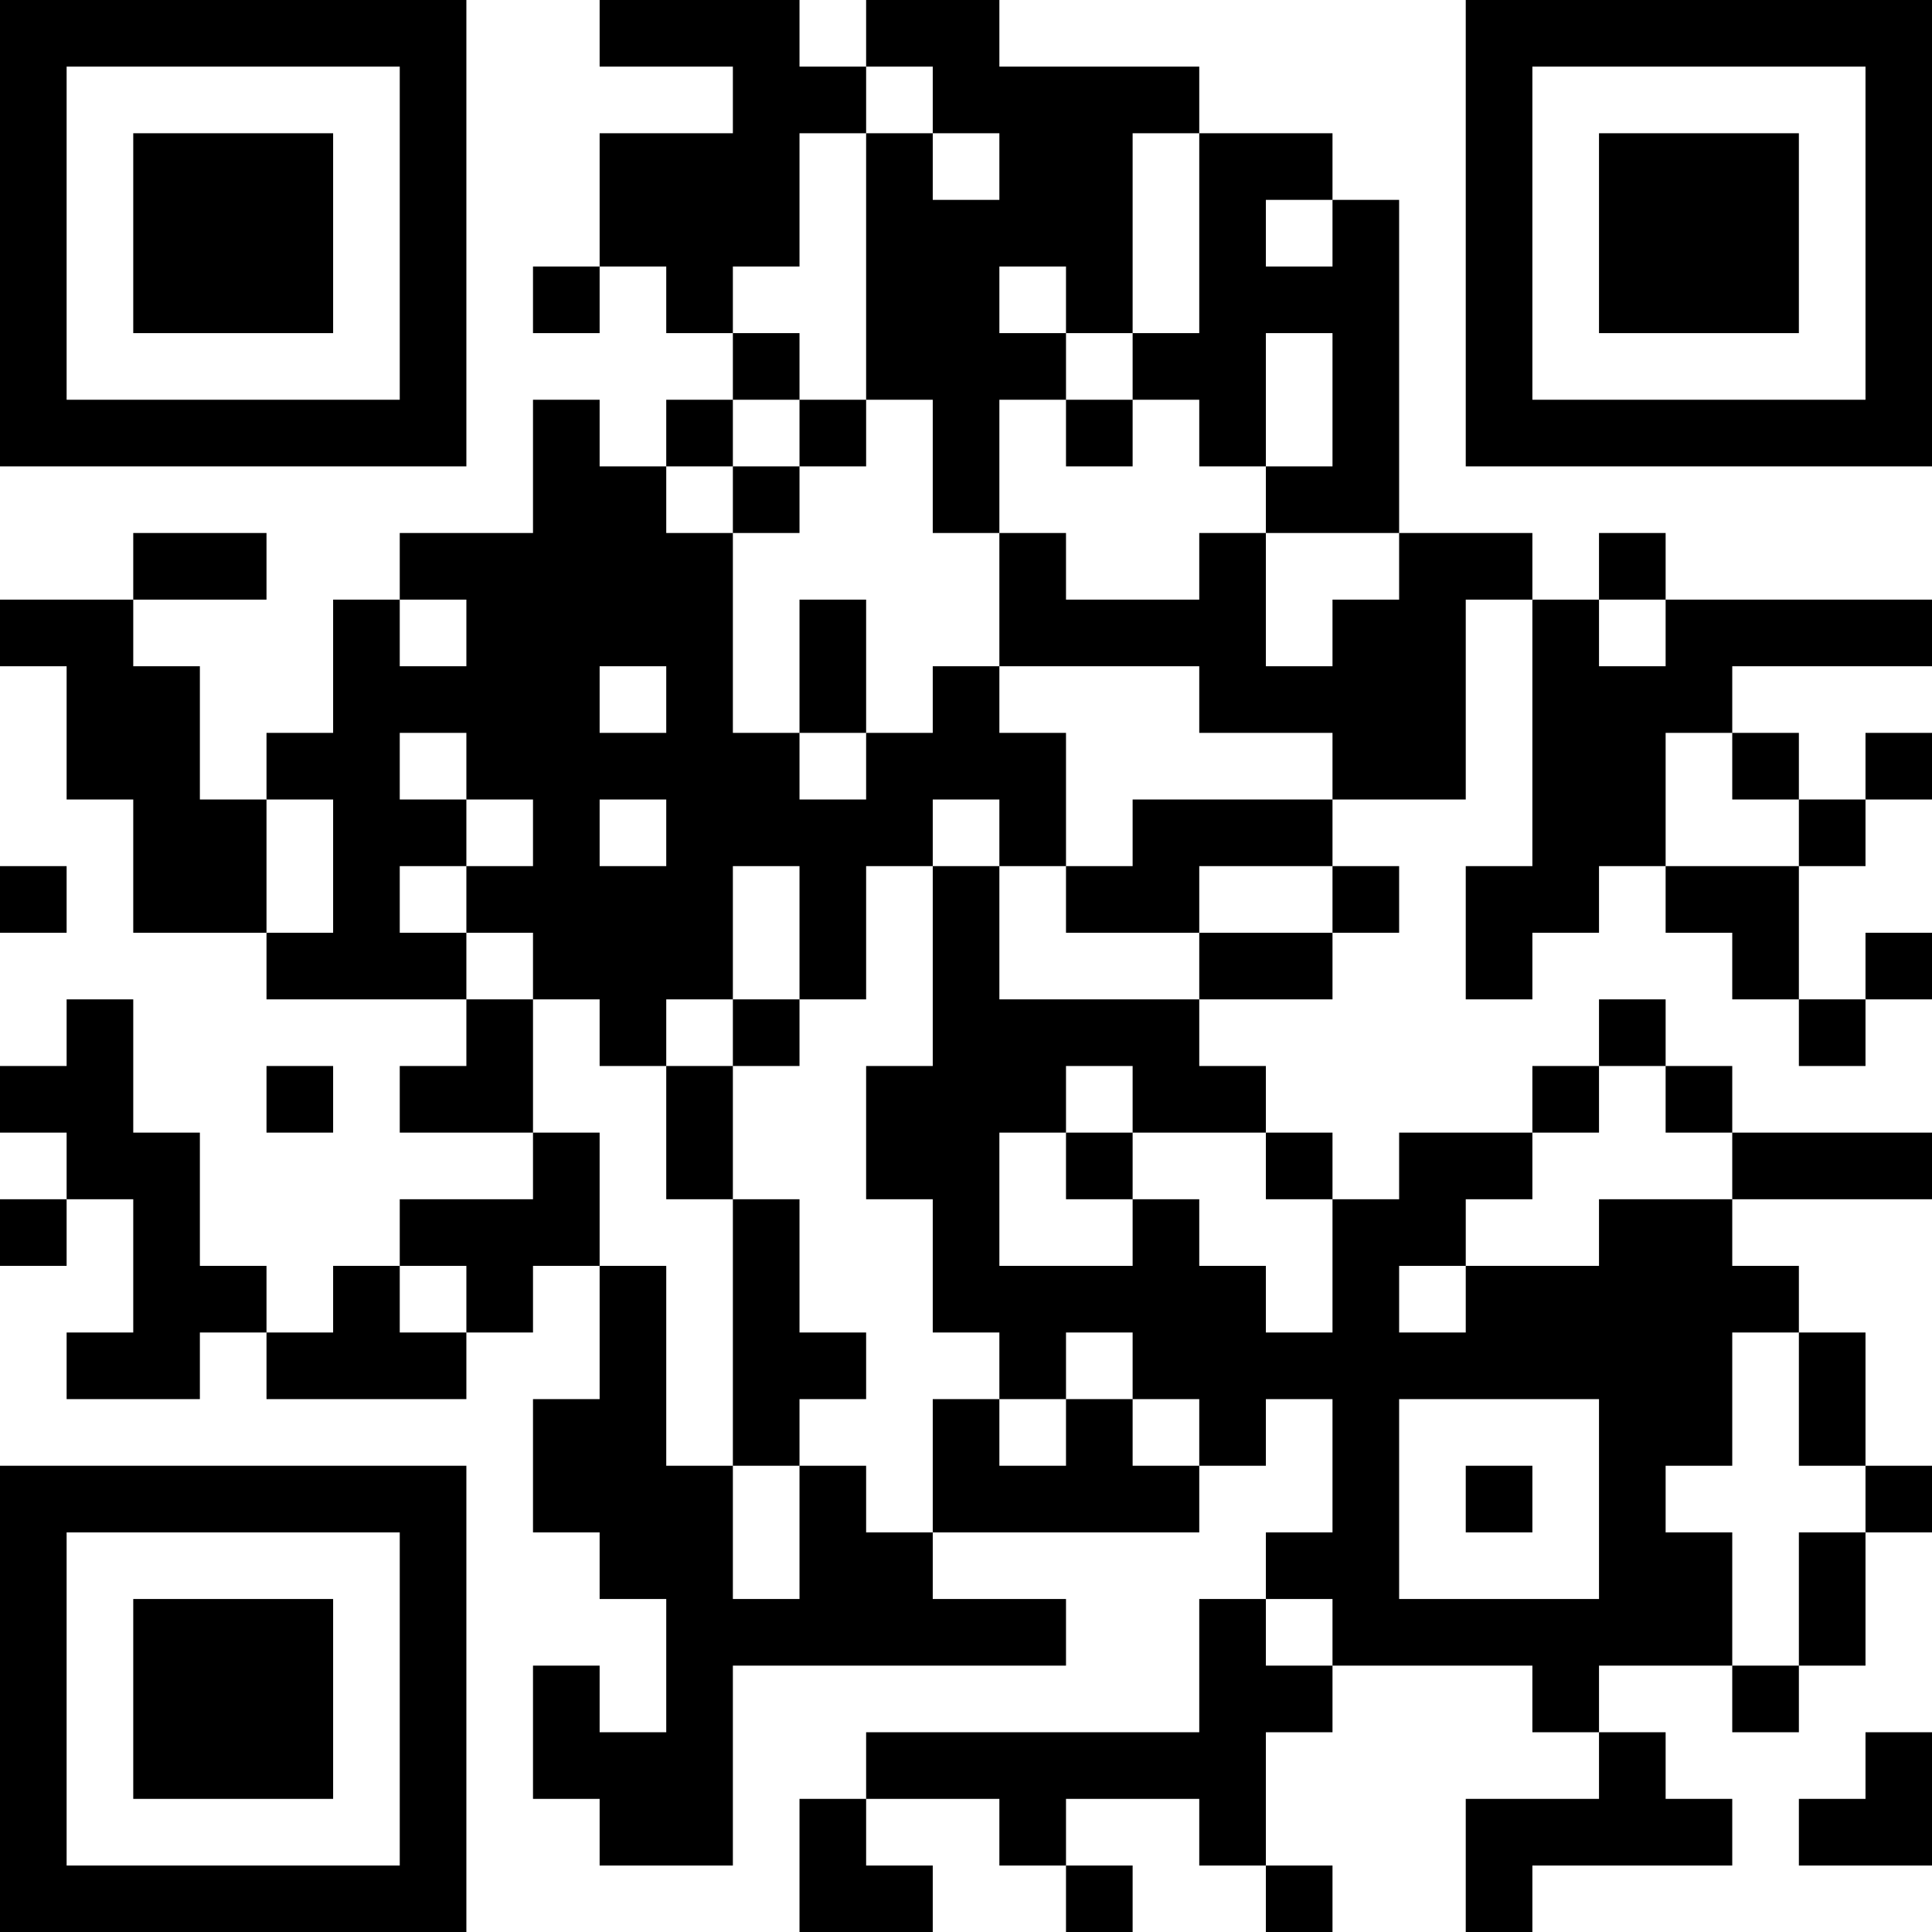 <?xml version="1.0" encoding="UTF-8"?>
<svg xmlns="http://www.w3.org/2000/svg" version="1.1" width="200" height="200" viewBox="0 0 200 200"><rect x="0" y="0" width="200" height="200" fill="#ffffff"/><g transform="scale(6.897)"><g transform="translate(0,0)"><path fill-rule="evenodd" d="M9 0L9 1L11 1L11 2L9 2L9 4L8 4L8 5L9 5L9 4L10 4L10 5L11 5L11 6L10 6L10 7L9 7L9 6L8 6L8 8L6 8L6 9L5 9L5 11L4 11L4 12L3 12L3 10L2 10L2 9L4 9L4 8L2 8L2 9L0 9L0 10L1 10L1 12L2 12L2 14L4 14L4 15L7 15L7 16L6 16L6 17L8 17L8 18L6 18L6 19L5 19L5 20L4 20L4 19L3 19L3 17L2 17L2 15L1 15L1 16L0 16L0 17L1 17L1 18L0 18L0 19L1 19L1 18L2 18L2 20L1 20L1 21L3 21L3 20L4 20L4 21L7 21L7 20L8 20L8 19L9 19L9 21L8 21L8 23L9 23L9 24L10 24L10 26L9 26L9 25L8 25L8 27L9 27L9 28L11 28L11 25L16 25L16 24L14 24L14 23L18 23L18 22L19 22L19 21L20 21L20 23L19 23L19 24L18 24L18 26L13 26L13 27L12 27L12 29L14 29L14 28L13 28L13 27L15 27L15 28L16 28L16 29L17 29L17 28L16 28L16 27L18 27L18 28L19 28L19 29L20 29L20 28L19 28L19 26L20 26L20 25L23 25L23 26L24 26L24 27L22 27L22 29L23 29L23 28L26 28L26 27L25 27L25 26L24 26L24 25L26 25L26 26L27 26L27 25L28 25L28 23L29 23L29 22L28 22L28 20L27 20L27 19L26 19L26 18L29 18L29 17L26 17L26 16L25 16L25 15L24 15L24 16L23 16L23 17L21 17L21 18L20 18L20 17L19 17L19 16L18 16L18 15L20 15L20 14L21 14L21 13L20 13L20 12L22 12L22 9L23 9L23 13L22 13L22 15L23 15L23 14L24 14L24 13L25 13L25 14L26 14L26 15L27 15L27 16L28 16L28 15L29 15L29 14L28 14L28 15L27 15L27 13L28 13L28 12L29 12L29 11L28 11L28 12L27 12L27 11L26 11L26 10L29 10L29 9L25 9L25 8L24 8L24 9L23 9L23 8L21 8L21 3L20 3L20 2L18 2L18 1L15 1L15 0L13 0L13 1L12 1L12 0ZM13 1L13 2L12 2L12 4L11 4L11 5L12 5L12 6L11 6L11 7L10 7L10 8L11 8L11 11L12 11L12 12L13 12L13 11L14 11L14 10L15 10L15 11L16 11L16 13L15 13L15 12L14 12L14 13L13 13L13 15L12 15L12 13L11 13L11 15L10 15L10 16L9 16L9 15L8 15L8 14L7 14L7 13L8 13L8 12L7 12L7 11L6 11L6 12L7 12L7 13L6 13L6 14L7 14L7 15L8 15L8 17L9 17L9 19L10 19L10 22L11 22L11 24L12 24L12 22L13 22L13 23L14 23L14 21L15 21L15 22L16 22L16 21L17 21L17 22L18 22L18 21L17 21L17 20L16 20L16 21L15 21L15 20L14 20L14 18L13 18L13 16L14 16L14 13L15 13L15 15L18 15L18 14L20 14L20 13L18 13L18 14L16 14L16 13L17 13L17 12L20 12L20 11L18 11L18 10L15 10L15 8L16 8L16 9L18 9L18 8L19 8L19 10L20 10L20 9L21 9L21 8L19 8L19 7L20 7L20 5L19 5L19 7L18 7L18 6L17 6L17 5L18 5L18 2L17 2L17 5L16 5L16 4L15 4L15 5L16 5L16 6L15 6L15 8L14 8L14 6L13 6L13 2L14 2L14 3L15 3L15 2L14 2L14 1ZM19 3L19 4L20 4L20 3ZM12 6L12 7L11 7L11 8L12 8L12 7L13 7L13 6ZM16 6L16 7L17 7L17 6ZM6 9L6 10L7 10L7 9ZM12 9L12 11L13 11L13 9ZM24 9L24 10L25 10L25 9ZM9 10L9 11L10 11L10 10ZM25 11L25 13L27 13L27 12L26 12L26 11ZM4 12L4 14L5 14L5 12ZM9 12L9 13L10 13L10 12ZM0 13L0 14L1 14L1 13ZM11 15L11 16L10 16L10 18L11 18L11 22L12 22L12 21L13 21L13 20L12 20L12 18L11 18L11 16L12 16L12 15ZM4 16L4 17L5 17L5 16ZM16 16L16 17L15 17L15 19L17 19L17 18L18 18L18 19L19 19L19 20L20 20L20 18L19 18L19 17L17 17L17 16ZM24 16L24 17L23 17L23 18L22 18L22 19L21 19L21 20L22 20L22 19L24 19L24 18L26 18L26 17L25 17L25 16ZM16 17L16 18L17 18L17 17ZM6 19L6 20L7 20L7 19ZM26 20L26 22L25 22L25 23L26 23L26 25L27 25L27 23L28 23L28 22L27 22L27 20ZM21 21L21 24L24 24L24 21ZM22 22L22 23L23 23L23 22ZM19 24L19 25L20 25L20 24ZM28 26L28 27L27 27L27 28L29 28L29 26ZM0 0L0 7L7 7L7 0ZM1 1L1 6L6 6L6 1ZM2 2L2 5L5 5L5 2ZM22 0L22 7L29 7L29 0ZM23 1L23 6L28 6L28 1ZM24 2L24 5L27 5L27 2ZM0 22L0 29L7 29L7 22ZM1 23L1 28L6 28L6 23ZM2 24L2 27L5 27L5 24Z" fill="#000000"/></g></g></svg>
